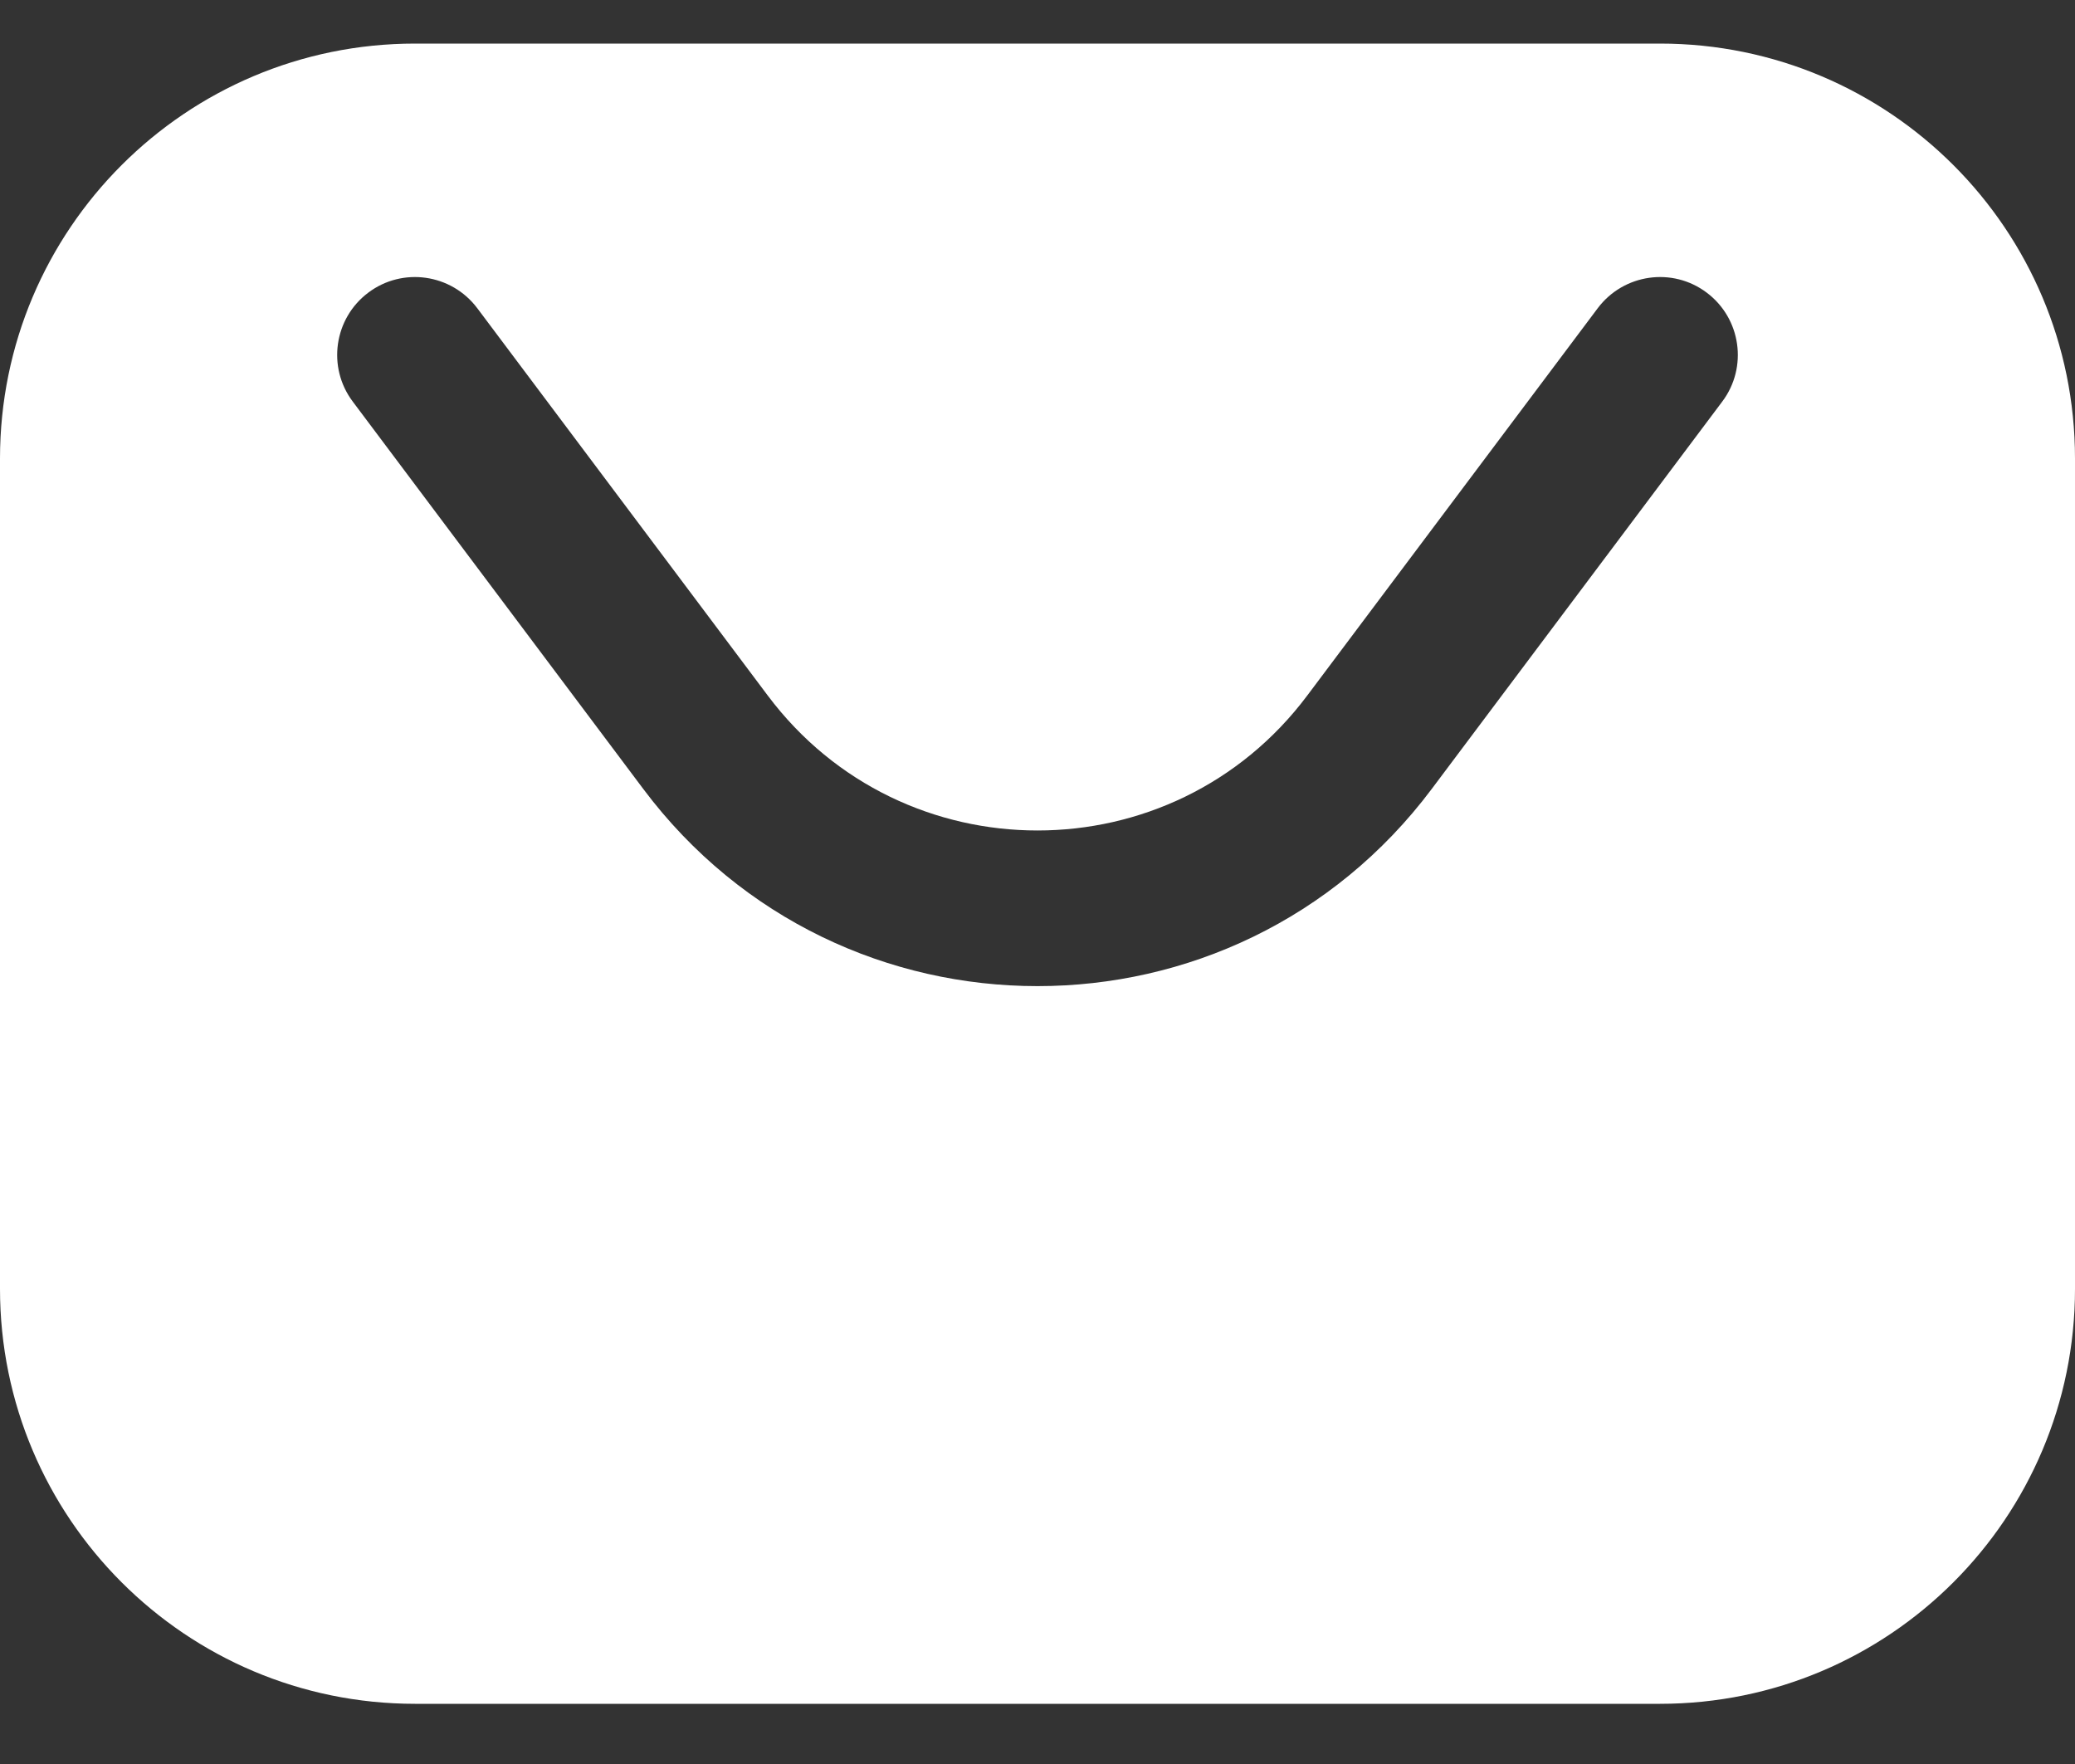 <svg width="20" height="17" viewBox="0 0 20 17" fill="none" xmlns="http://www.w3.org/2000/svg">
<rect x="0" y="0" width="20" height="17" fill="#333333" stroke="none"/>
<path fill-rule="evenodd" clip-rule="evenodd" d="M4 0.42H16C18.209 0.42 20 2.211 20 4.42V12.42C20 14.629 18.209 16.42 16 16.42H4C1.791 16.42 0 14.629 0 12.42V4.42C0 2.211 1.791 0.42 4 0.42ZM4.6 2.97C4.351 2.639 3.881 2.571 3.55 2.82C3.219 3.068 3.151 3.539 3.4 3.87L6.2 7.603C8.1 10.137 11.9 10.137 13.8 7.603L16.6 3.87C16.849 3.539 16.781 3.068 16.45 2.82C16.119 2.571 15.649 2.639 15.4 2.97L12.6 6.703C11.3 8.437 8.7 8.437 7.4 6.703L4.6 2.97Z" fill="white" style="fill:white;fill-opacity:1;"/>
</svg>
